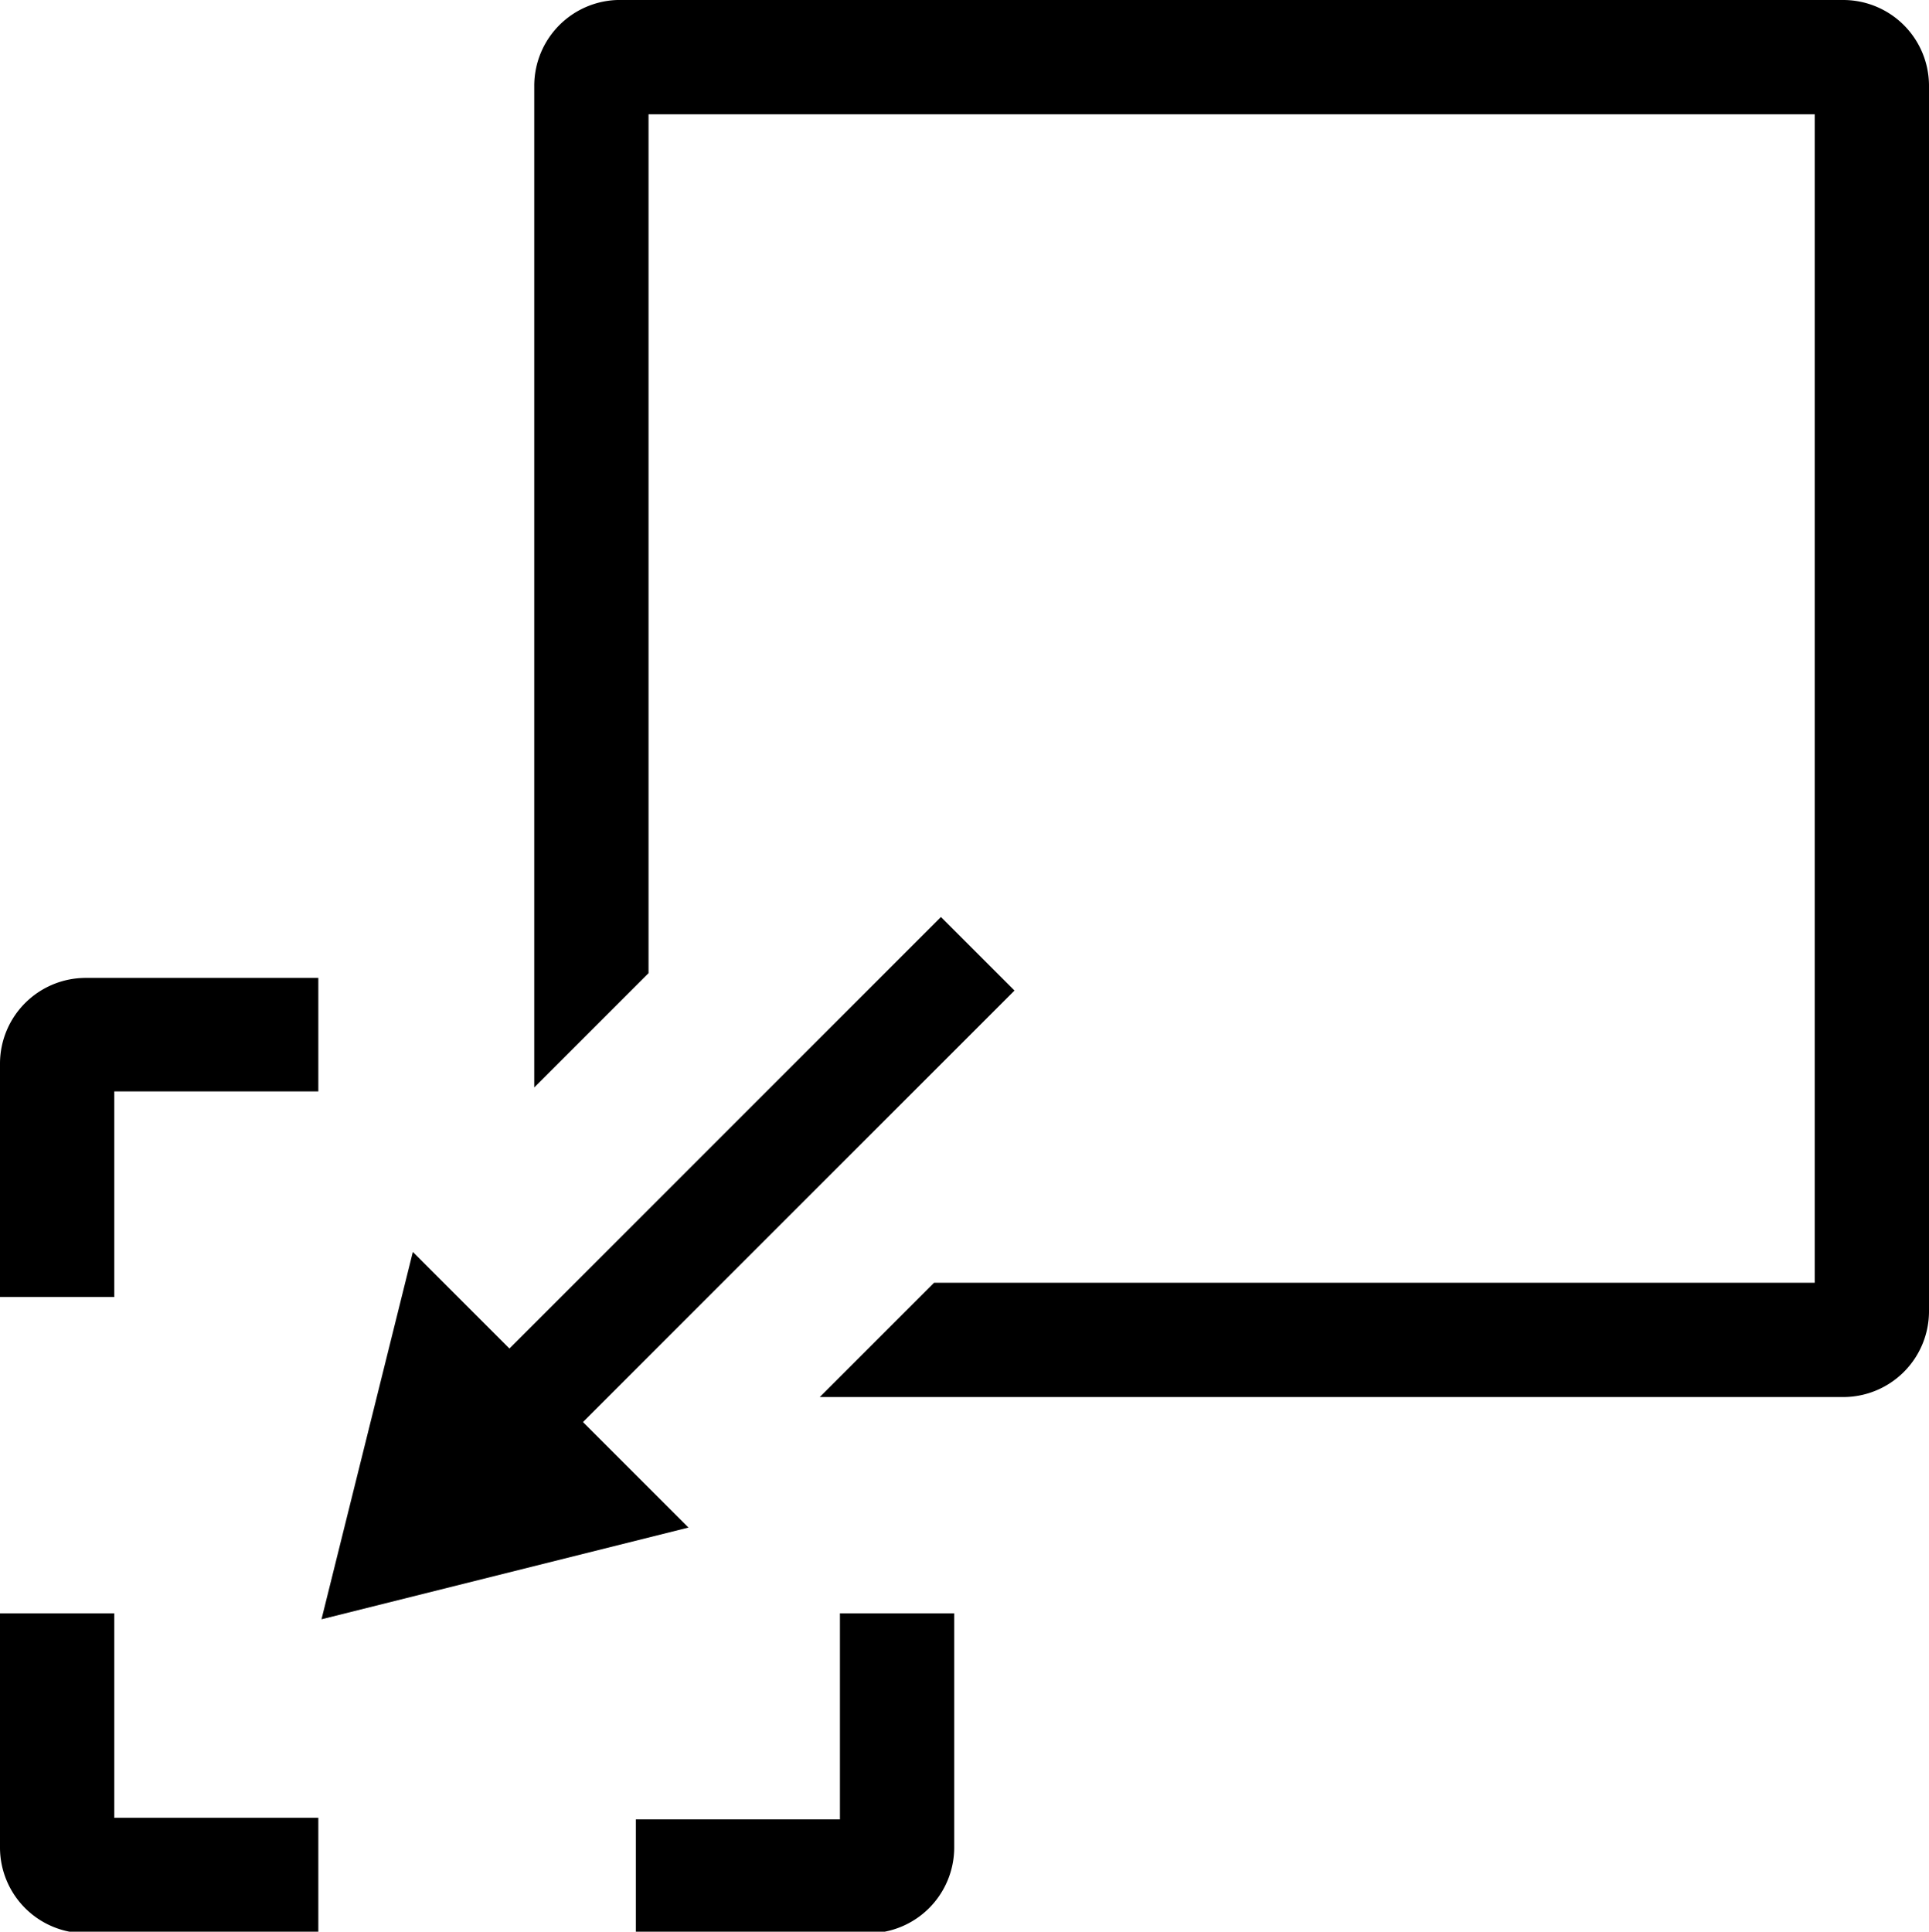 <svg xmlns="http://www.w3.org/2000/svg" viewBox="0 0 48.78 48.85"><path d="M47.1,1.2h-31A2.17,2.17,0,0,0,14,3.37V28.7l2.89-2.89V4.09H46.38V33.64H24.11l-2.89,2.89H47.1a2.17,2.17,0,0,0,2.17-2.17v-31A2.17,2.17,0,0,0,47.1,1.2Z" transform="translate(-0.49 -1.2)"/><polyline points="17.41 38.63 8.13 40.95 10.44 31.66"/><rect x="10.7" y="30.02" width="17" height="2.63" transform="translate(-17.02 21.55) rotate(-45)"/><path d="M8.54,47.17H3.38V42H.49v5.93a2.17,2.17,0,0,0,2.17,2.16H8.54Z" transform="translate(-0.49 -1.2)"/><path d="M21.73,42v5.21H16.57v2.88h5.88a2.17,2.17,0,0,0,2.17-2.16V42Z" transform="translate(-0.49 -1.2)"/><path d="M8.54,25.93H2.66A2.17,2.17,0,0,0,.49,28.09V34H3.38v-5.2H8.54Z" transform="translate(-0.49 -1.2)"/></svg>